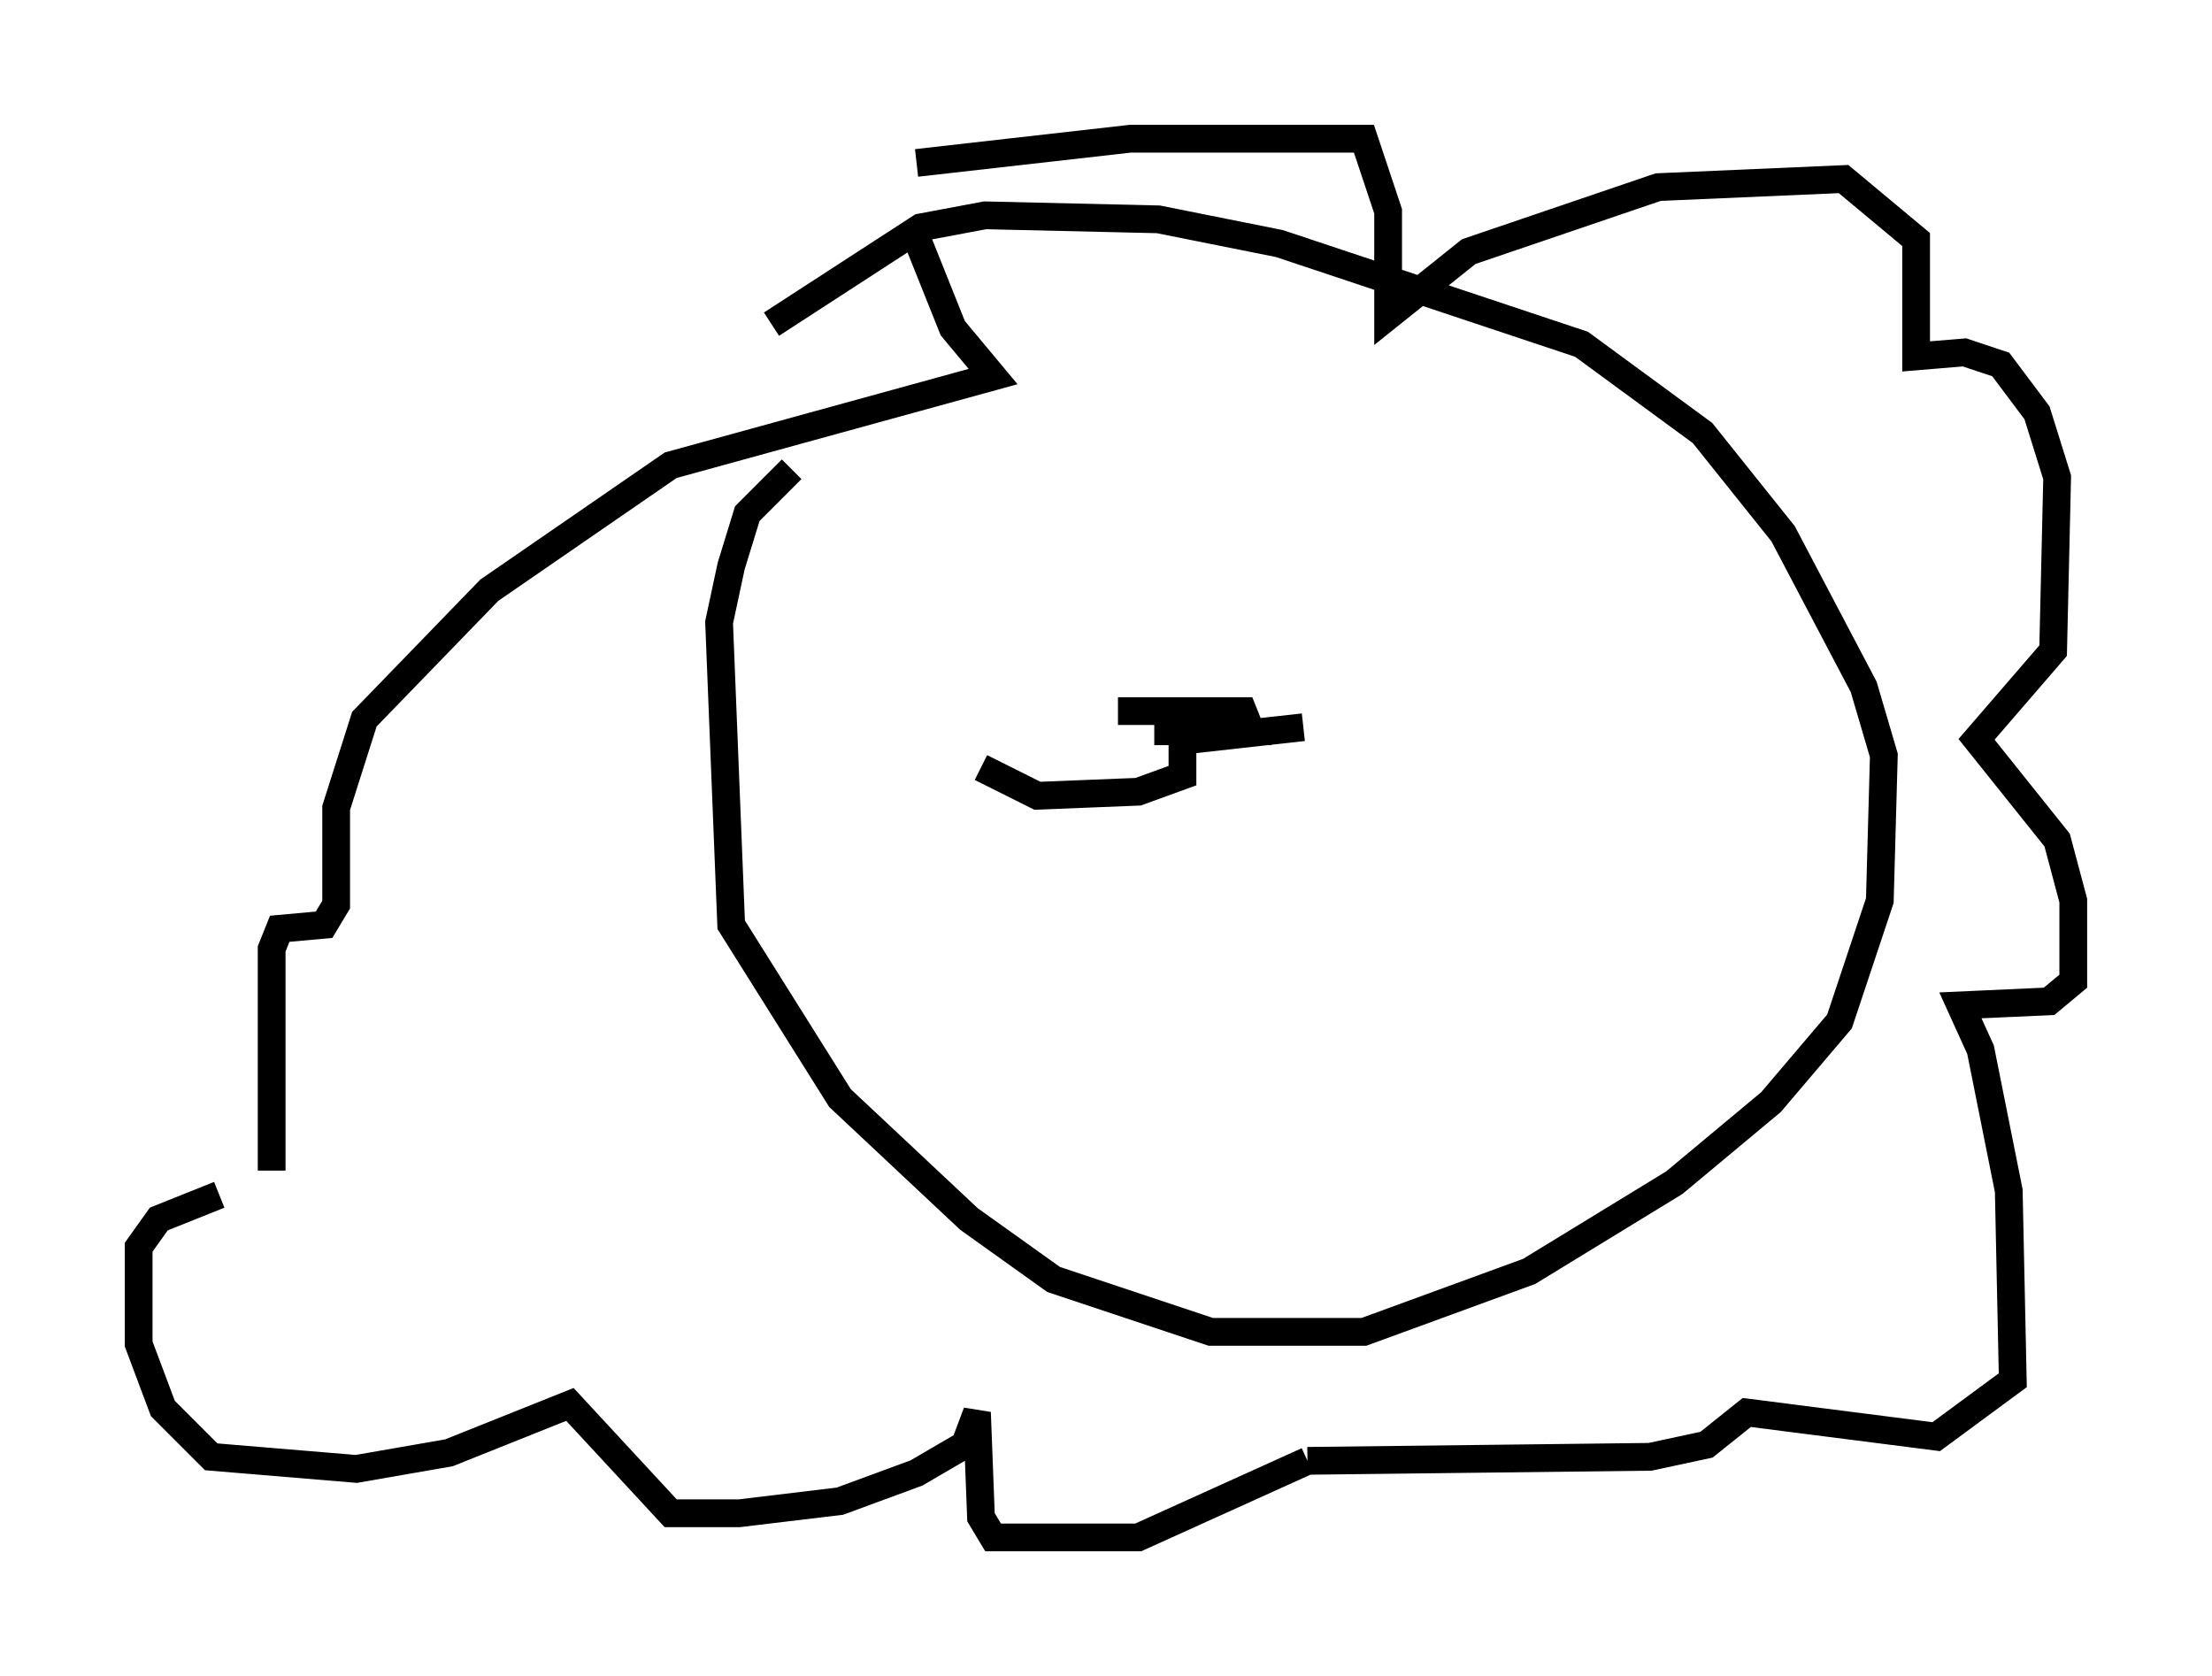 <?xml version="1.0" encoding="utf-8" ?>
<svg baseProfile="full" height="60.402" version="1.1" width="79.721" xmlns="http://www.w3.org/2000/svg" xmlns:ev="http://www.w3.org/2001/xml-events" xmlns:xlink="http://www.w3.org/1999/xlink"><defs /><rect fill="white" height="60.402" width="79.721" x="0" y="0" /><path d="M30.855, 16.184 m-2.324, 0.726 l-1.598, 1.598 -0.581, 1.888 l-0.436, 2.034 0.436, 10.894 l3.922, 6.246 4.648, 4.358 l3.05, 2.179 5.665, 1.888 l5.52, 0.0 5.955, -2.179 l5.229, -3.196 3.486, -2.905 l2.469, -2.905 1.453, -4.358 l0.145, -5.229 -0.726, -2.469 l-2.905, -5.52 -2.905, -3.631 l-4.358, -3.196 -10.894, -3.631 l-4.358, -0.872 -6.246, -0.145 l-2.324, 0.436 -5.374, 3.486 m5.229, -5.81 l7.698, -0.872 8.425, 0.0 l0.872, 2.615 0.0, 3.777 l2.905, -2.324 6.827, -2.324 l6.682, -0.291 2.615, 2.179 l0.0, 4.212 1.743, -0.145 l1.307, 0.436 1.307, 1.743 l0.726, 2.324 -0.145, 6.246 l-2.76, 3.196 2.905, 3.631 l0.581, 2.179 0.0, 2.905 l-0.872, 0.726 -3.196, 0.145 l0.726, 1.598 1.017, 5.084 l0.145, 6.827 -2.76, 2.034 l-6.827, -0.872 -1.453, 1.162 l-2.034, 0.436 -12.346, 0.145 m0.0, 0.0 l-6.101, 2.76 -5.229, 0.0 l-0.436, -0.726 -0.145, -3.777 l-0.436, 1.162 -1.743, 1.017 l-2.76, 1.017 -3.631, 0.436 l-2.469, 0.0 -3.631, -3.922 l-4.358, 1.743 -3.341, 0.581 l-5.229, -0.436 -1.743, -1.743 l-0.872, -2.324 0.0, -3.486 l0.726, -1.017 2.179, -0.872 m1.888, -0.872 l0.0, -7.989 0.291, -0.726 l1.598, -0.145 0.436, -0.726 l0.0, -3.486 1.017, -3.196 l4.503, -4.648 6.536, -4.503 l11.62, -3.196 -1.453, -1.743 l-1.453, -3.631 m8.715, 18.156 l3.486, 0.0 -0.291, -0.726 l-4.503, 0.0 m2.324, 0.872 l0.0, 1.453 -1.598, 0.581 l-3.631, 0.145 -2.034, -1.017 m7.698, -1.017 l3.922, -0.436 " fill="none" stroke="black" stroke-width="1" /></svg>